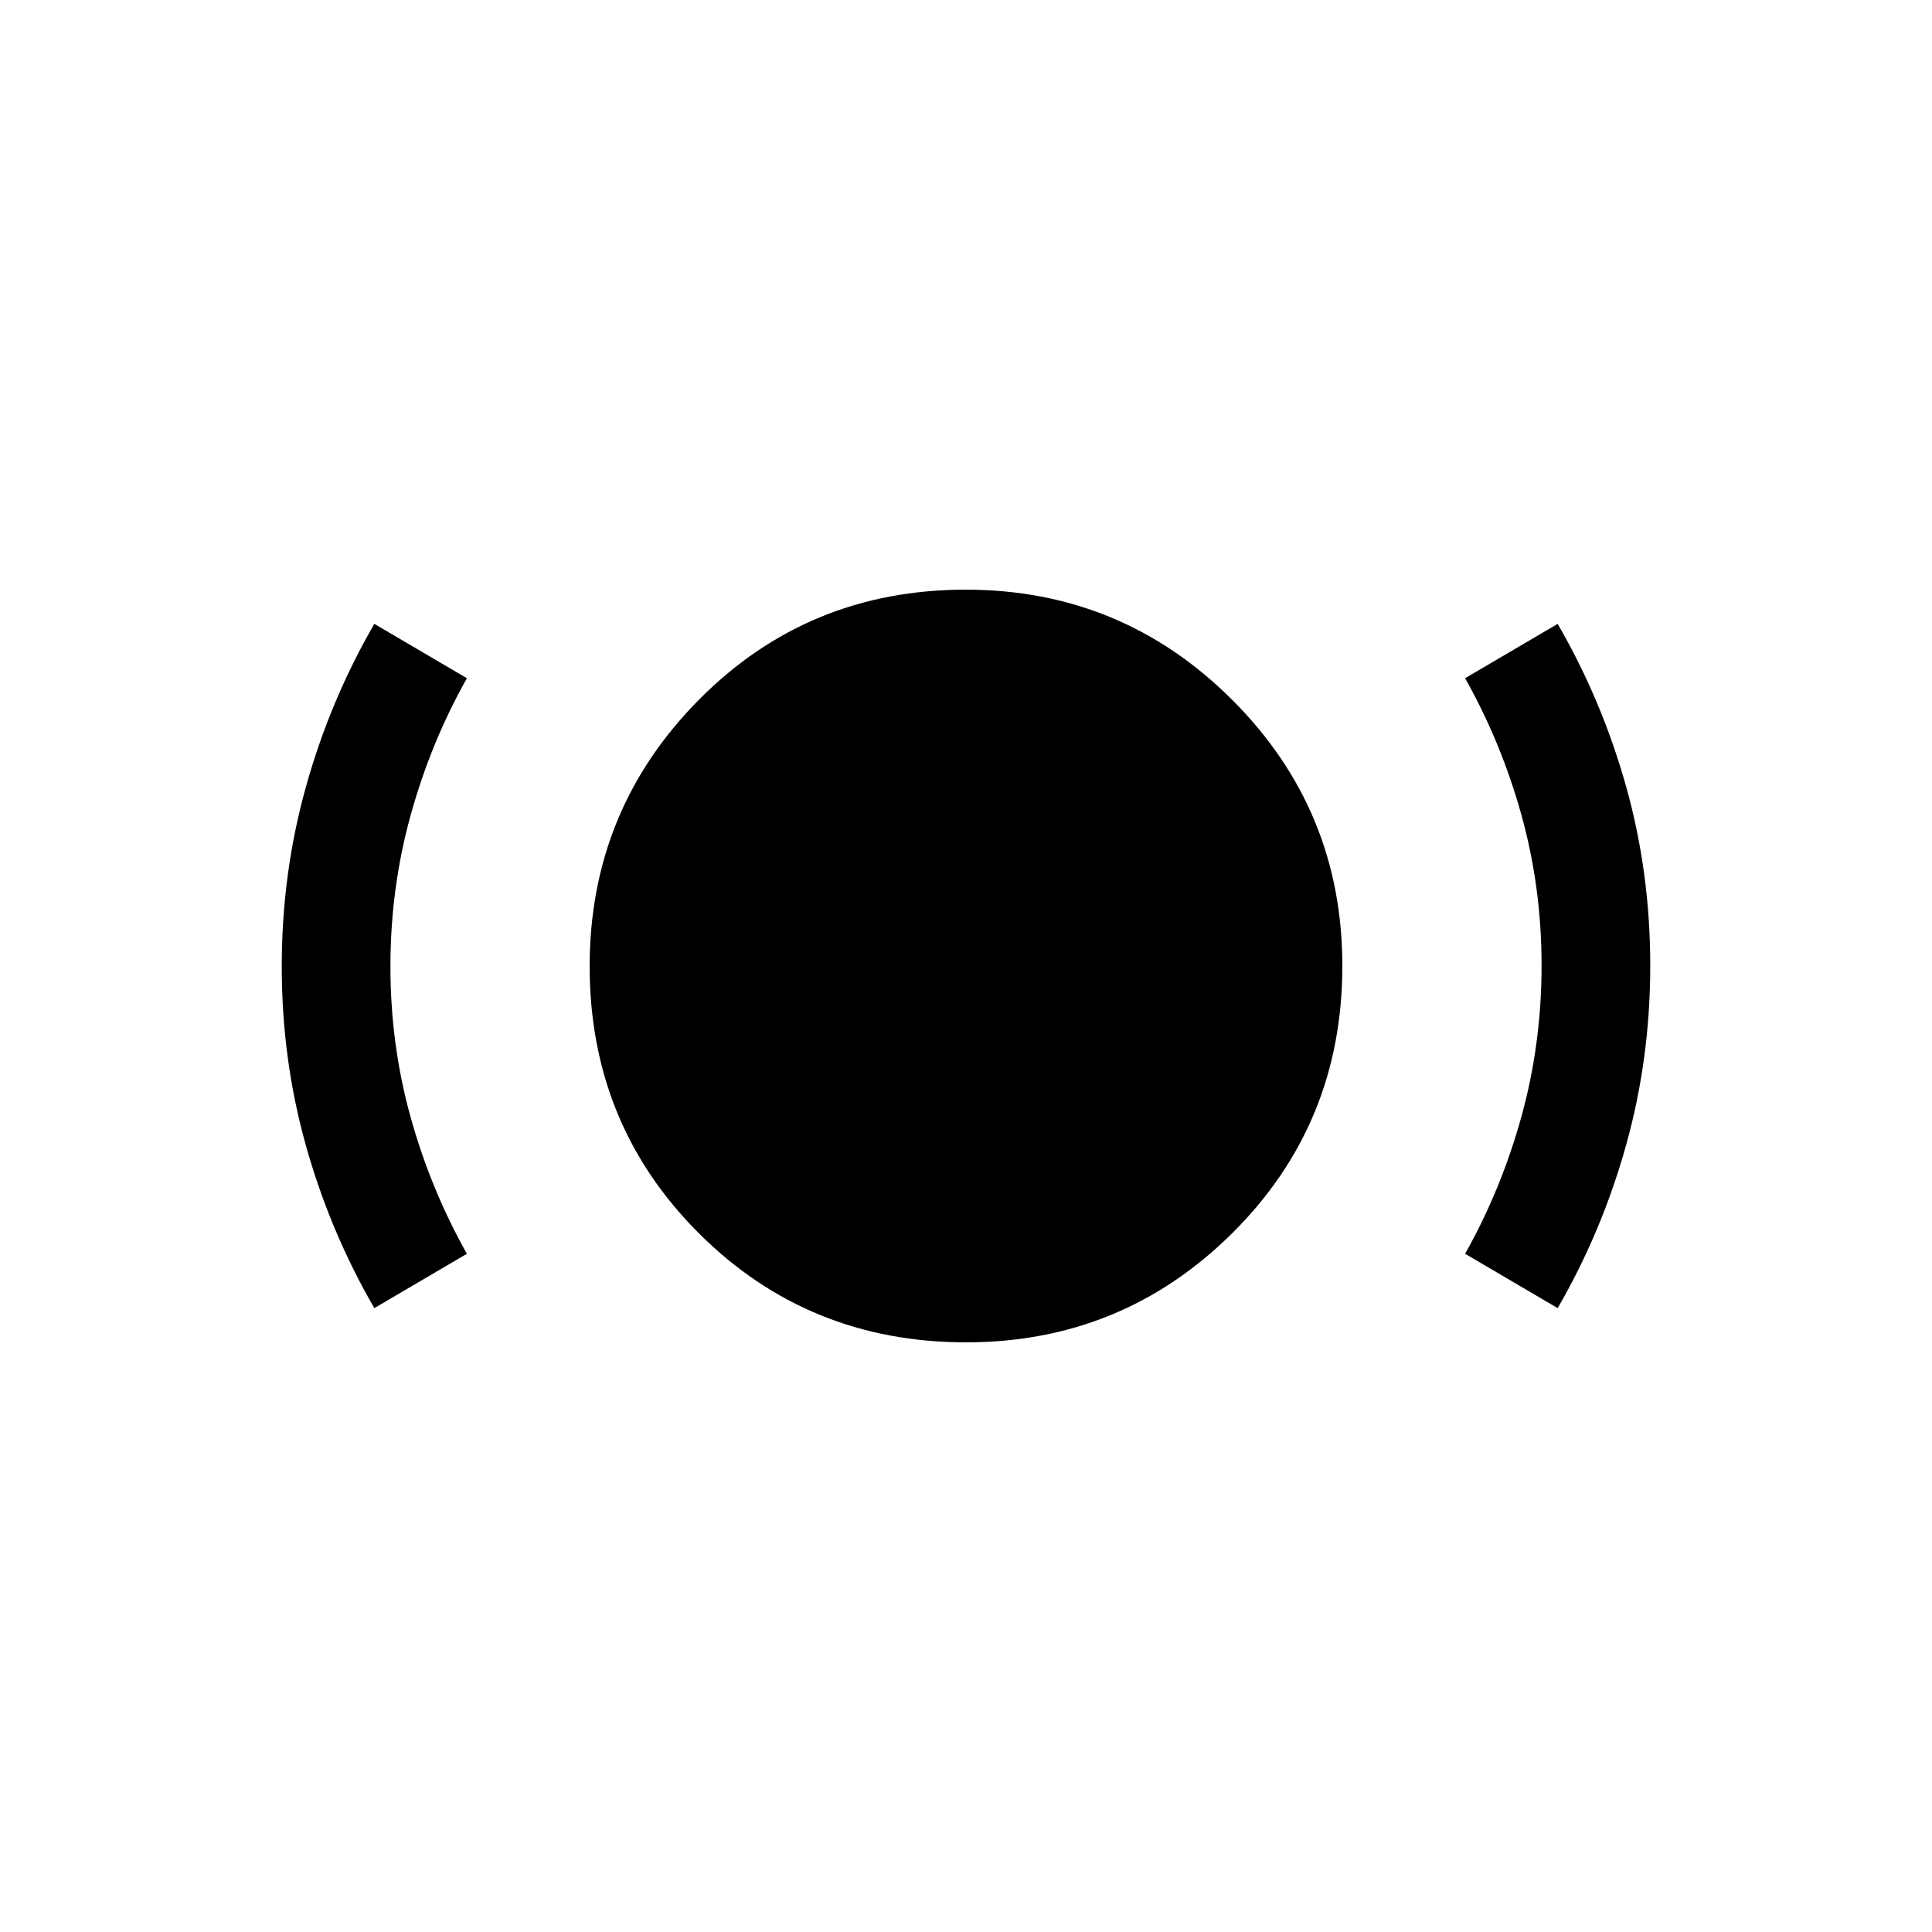 <svg xmlns="http://www.w3.org/2000/svg" height="24" viewBox="0 -960 960 960" width="24"><path d="M480.056-293q-78.516 0-132.786-54.187Q293-401.374 293-479.852q0-77.543 54.187-132.346Q401.374-667 479.852-667q77.543 0 132.346 54.681Q667-557.638 667-480.056q0 78.516-54.681 132.786Q557.638-293 480.056-293ZM186-310q-22-38-34-80.789-12-42.79-12-89Q140-526 152-569t34-81l46 27q-18 32-28 68.224-10 36.225-10 75Q194-441 204-405q10 36 28 68l-46 27Zm588 0-46-27q18-32 28-68.224 10-36.225 10-75Q766-519 756-555q-10-36-28-68l46-27q22 38 34 80.789 12 42.79 12 89Q820-434 808-391t-34 81Z"/></svg>